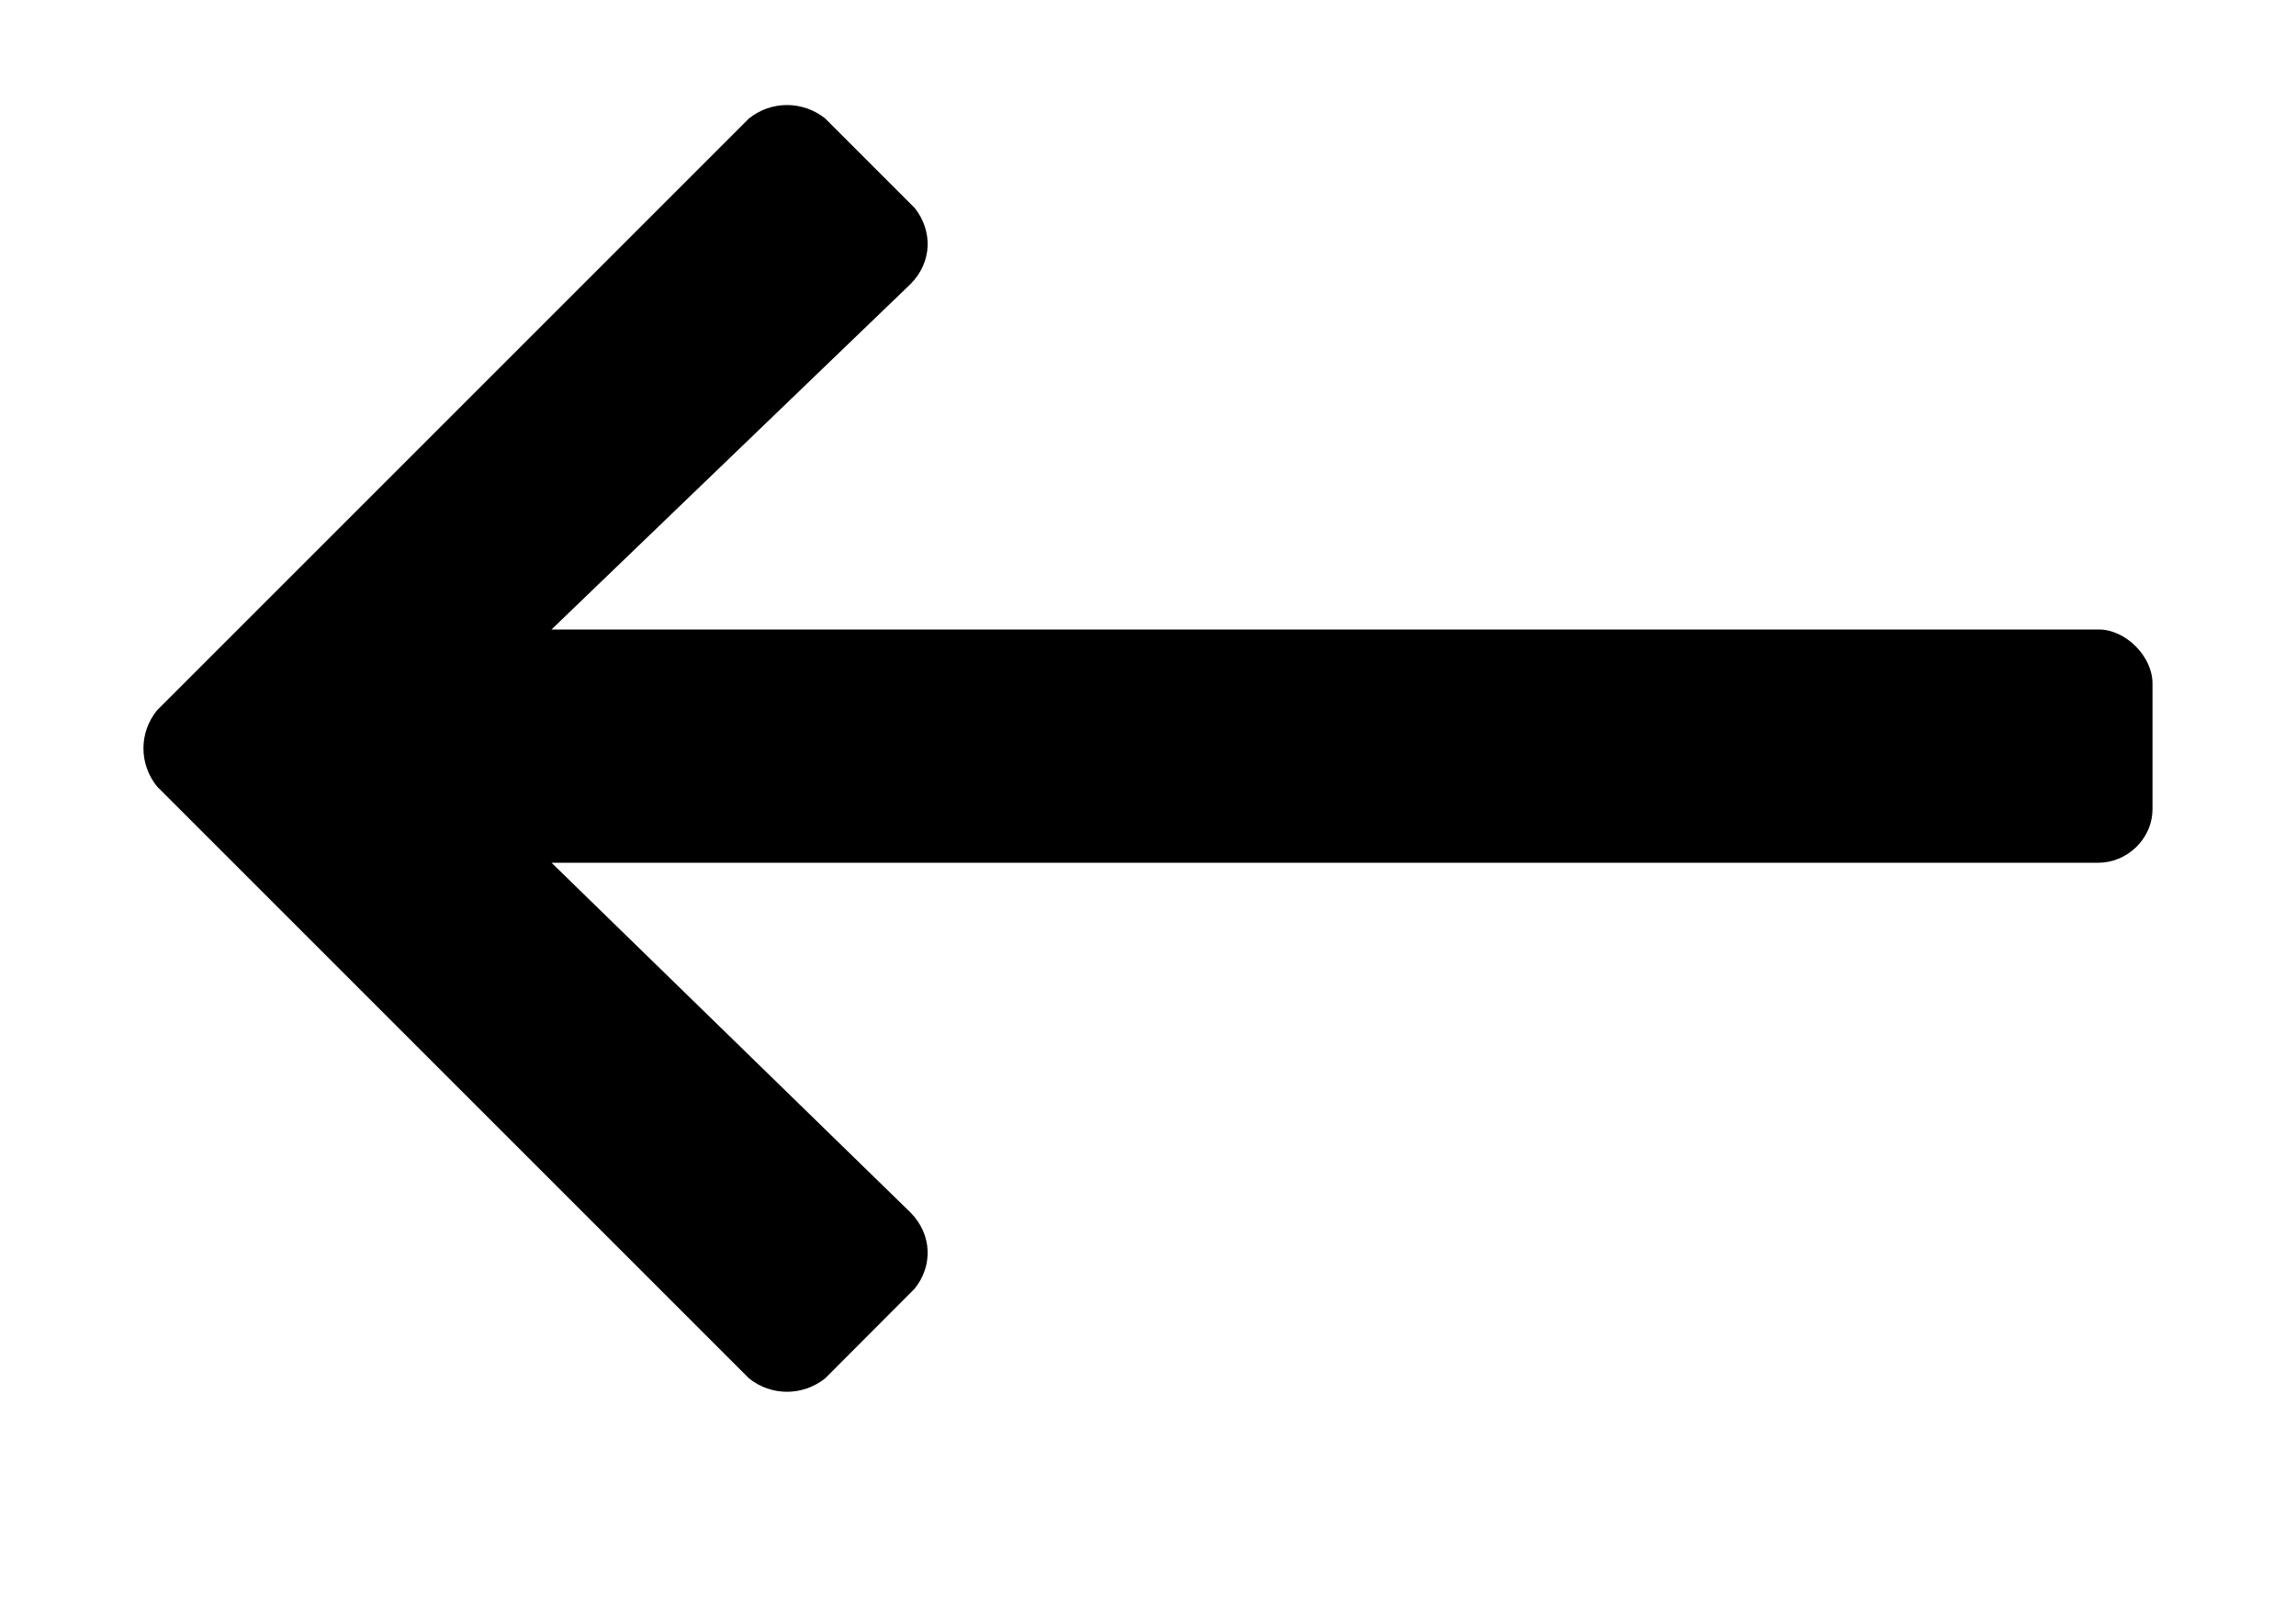 <svg width="10" height="7" viewBox="0 0 10 7" fill="none" xmlns="http://www.w3.org/2000/svg">
<path d="M3.594 6.004L3.984 5.613C4.062 5.516 4.062 5.379 3.965 5.281L2.402 3.758H9.141C9.258 3.758 9.375 3.66 9.375 3.523V2.977C9.375 2.859 9.258 2.742 9.141 2.742H2.402L3.965 1.238C4.062 1.141 4.062 1.004 3.984 0.906L3.594 0.516C3.496 0.438 3.359 0.438 3.262 0.516L0.684 3.094C0.605 3.191 0.605 3.328 0.684 3.426L3.262 6.004C3.359 6.082 3.496 6.082 3.594 6.004Z" fill="black"/>
</svg>
